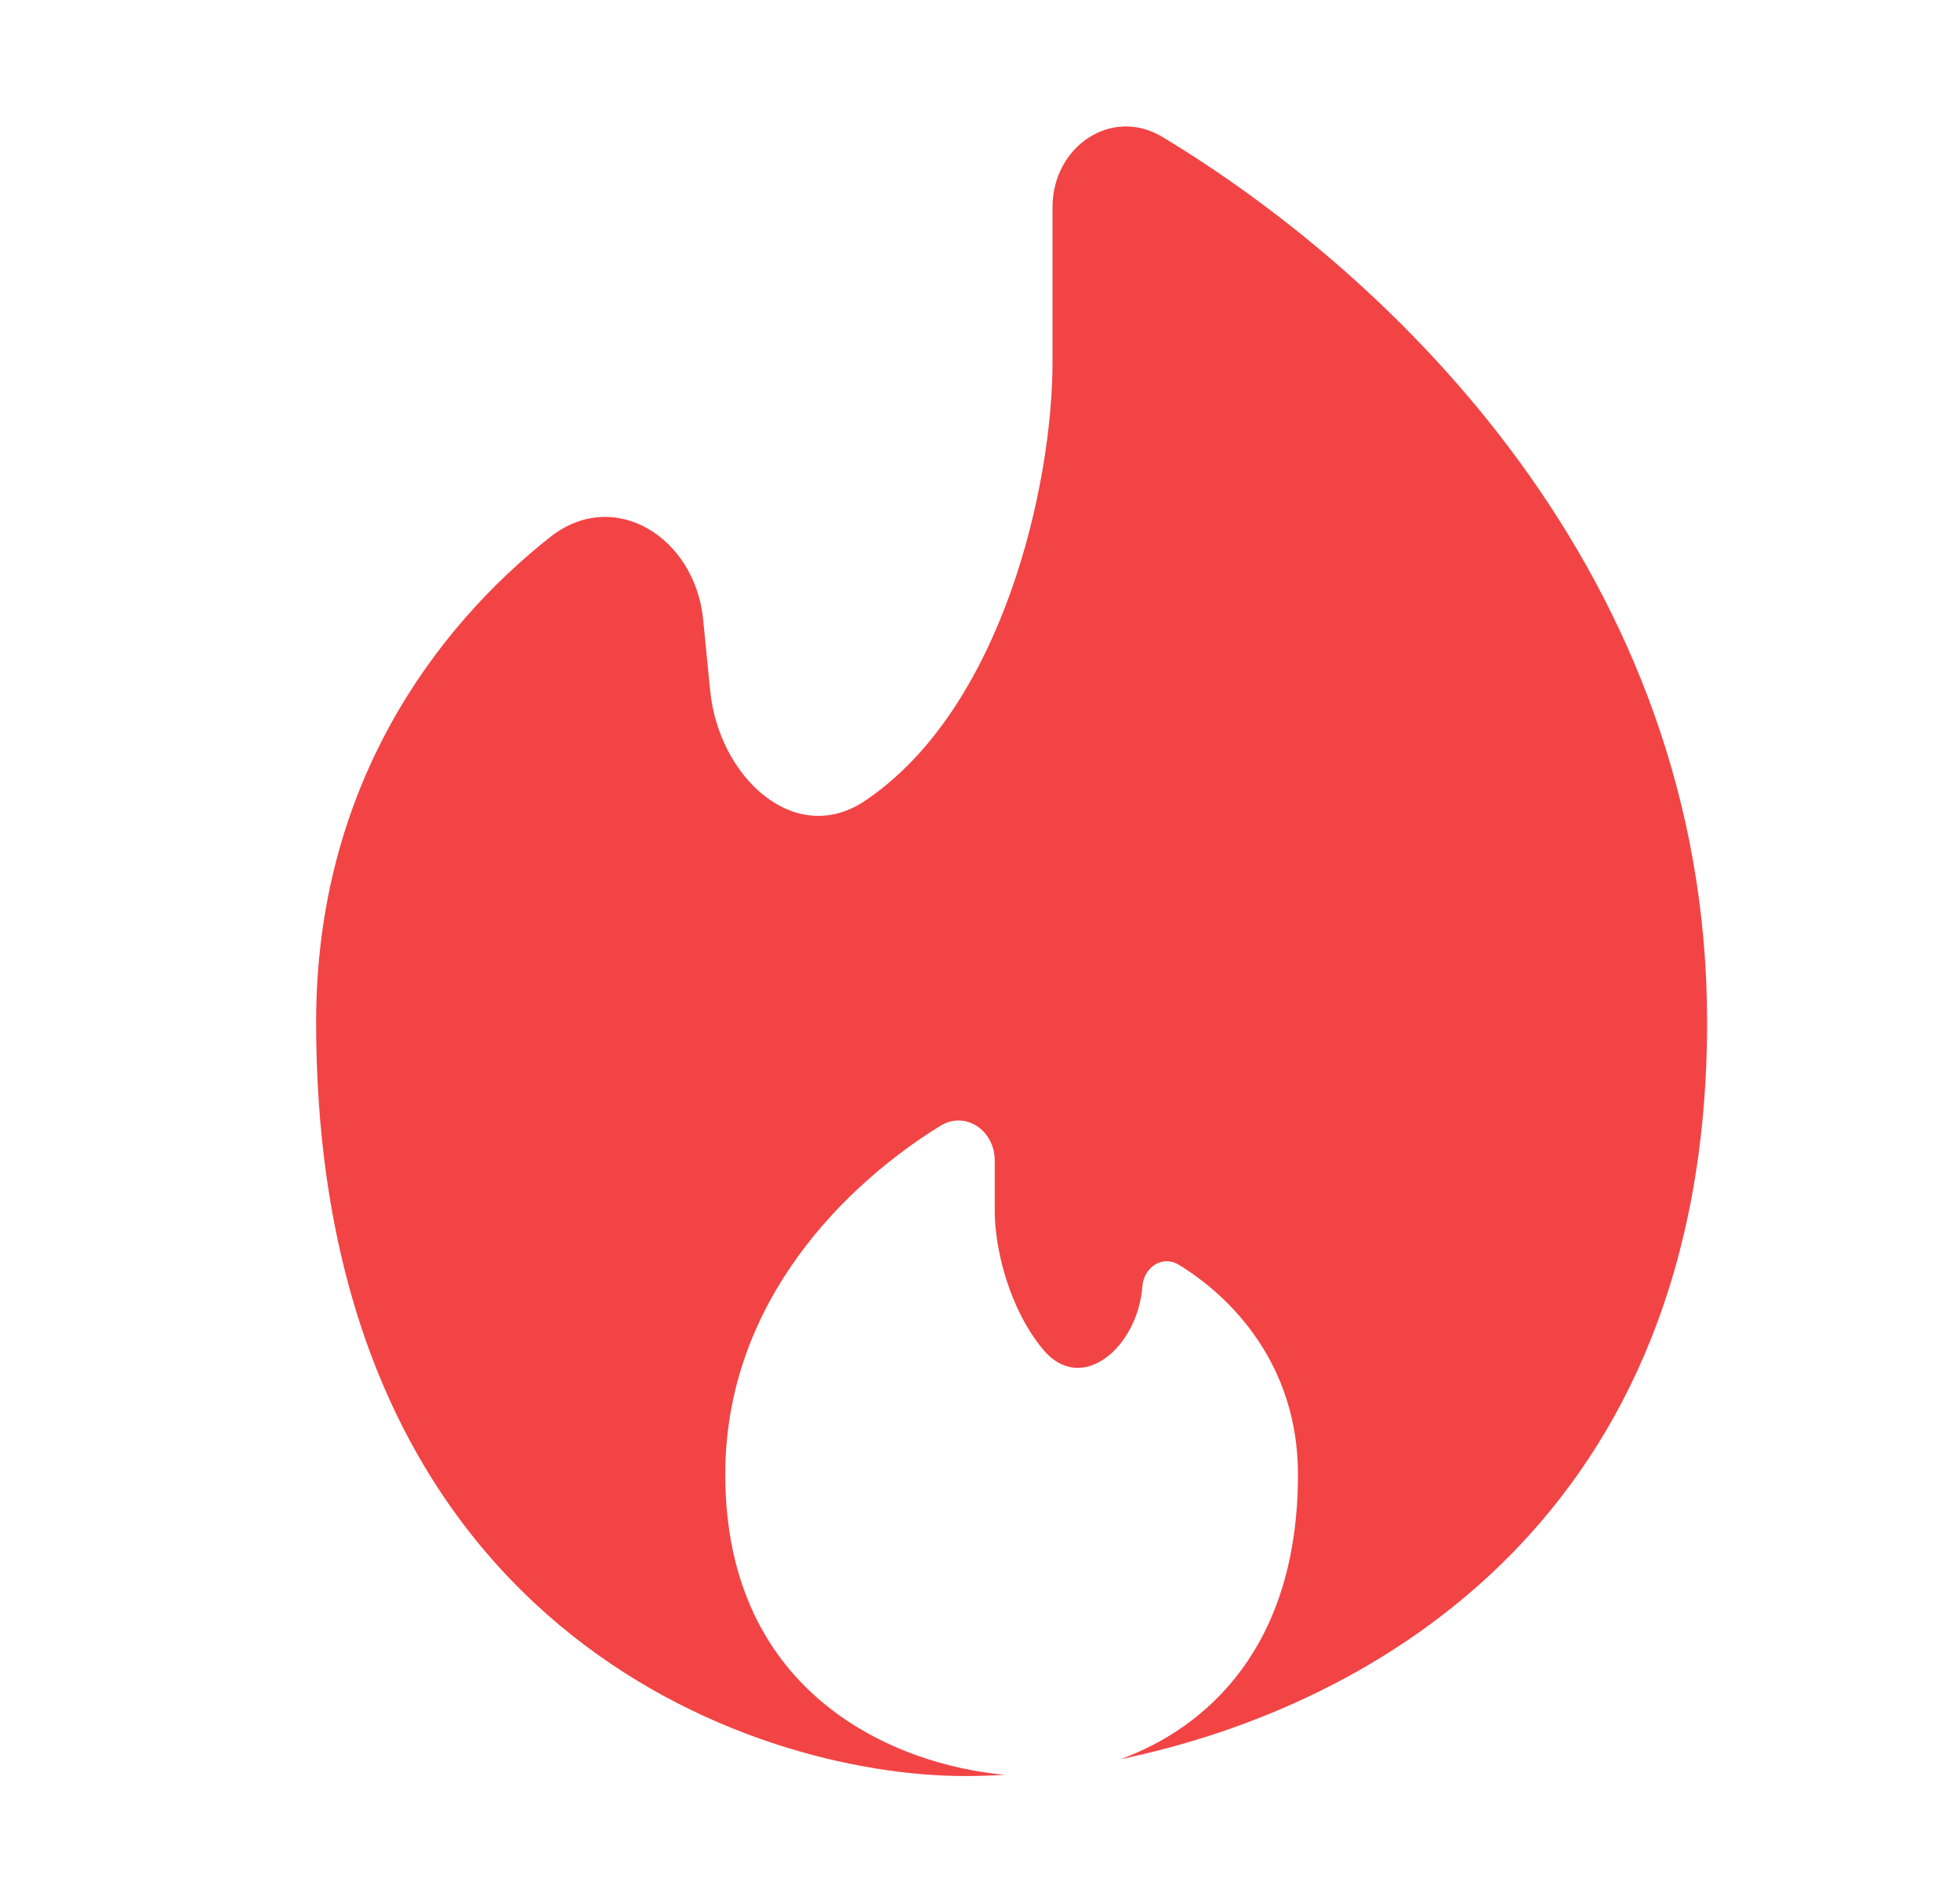 <svg width="31" height="30" viewBox="0 0 31 30" fill="none" xmlns="http://www.w3.org/2000/svg">
<path d="M17.724 27.831C21.769 26.991 27 23.973 27 16.169C27 9.068 21.988 4.338 18.384 2.166C17.583 1.683 16.647 2.317 16.647 3.277V5.73C16.647 7.665 15.863 11.198 13.684 12.667C12.571 13.417 11.367 12.294 11.232 10.925L11.121 9.801C10.992 8.493 9.708 7.7 8.701 8.497C6.891 9.927 5 12.436 5 16.167C5 25.711 11.845 28.098 15.266 28.098C15.466 28.098 15.675 28.091 15.893 28.078C14.203 27.929 11.471 26.842 11.471 23.326C11.471 20.575 13.405 18.716 14.875 17.81C15.271 17.568 15.733 17.884 15.733 18.36V19.152C15.733 19.756 15.96 20.702 16.497 21.349C17.105 22.082 17.997 21.314 18.068 20.35C18.091 20.047 18.386 19.854 18.64 20.007C19.47 20.51 20.529 21.584 20.529 23.326C20.529 26.074 19.068 27.338 17.724 27.831Z" fill="#F24444"/>
</svg>
